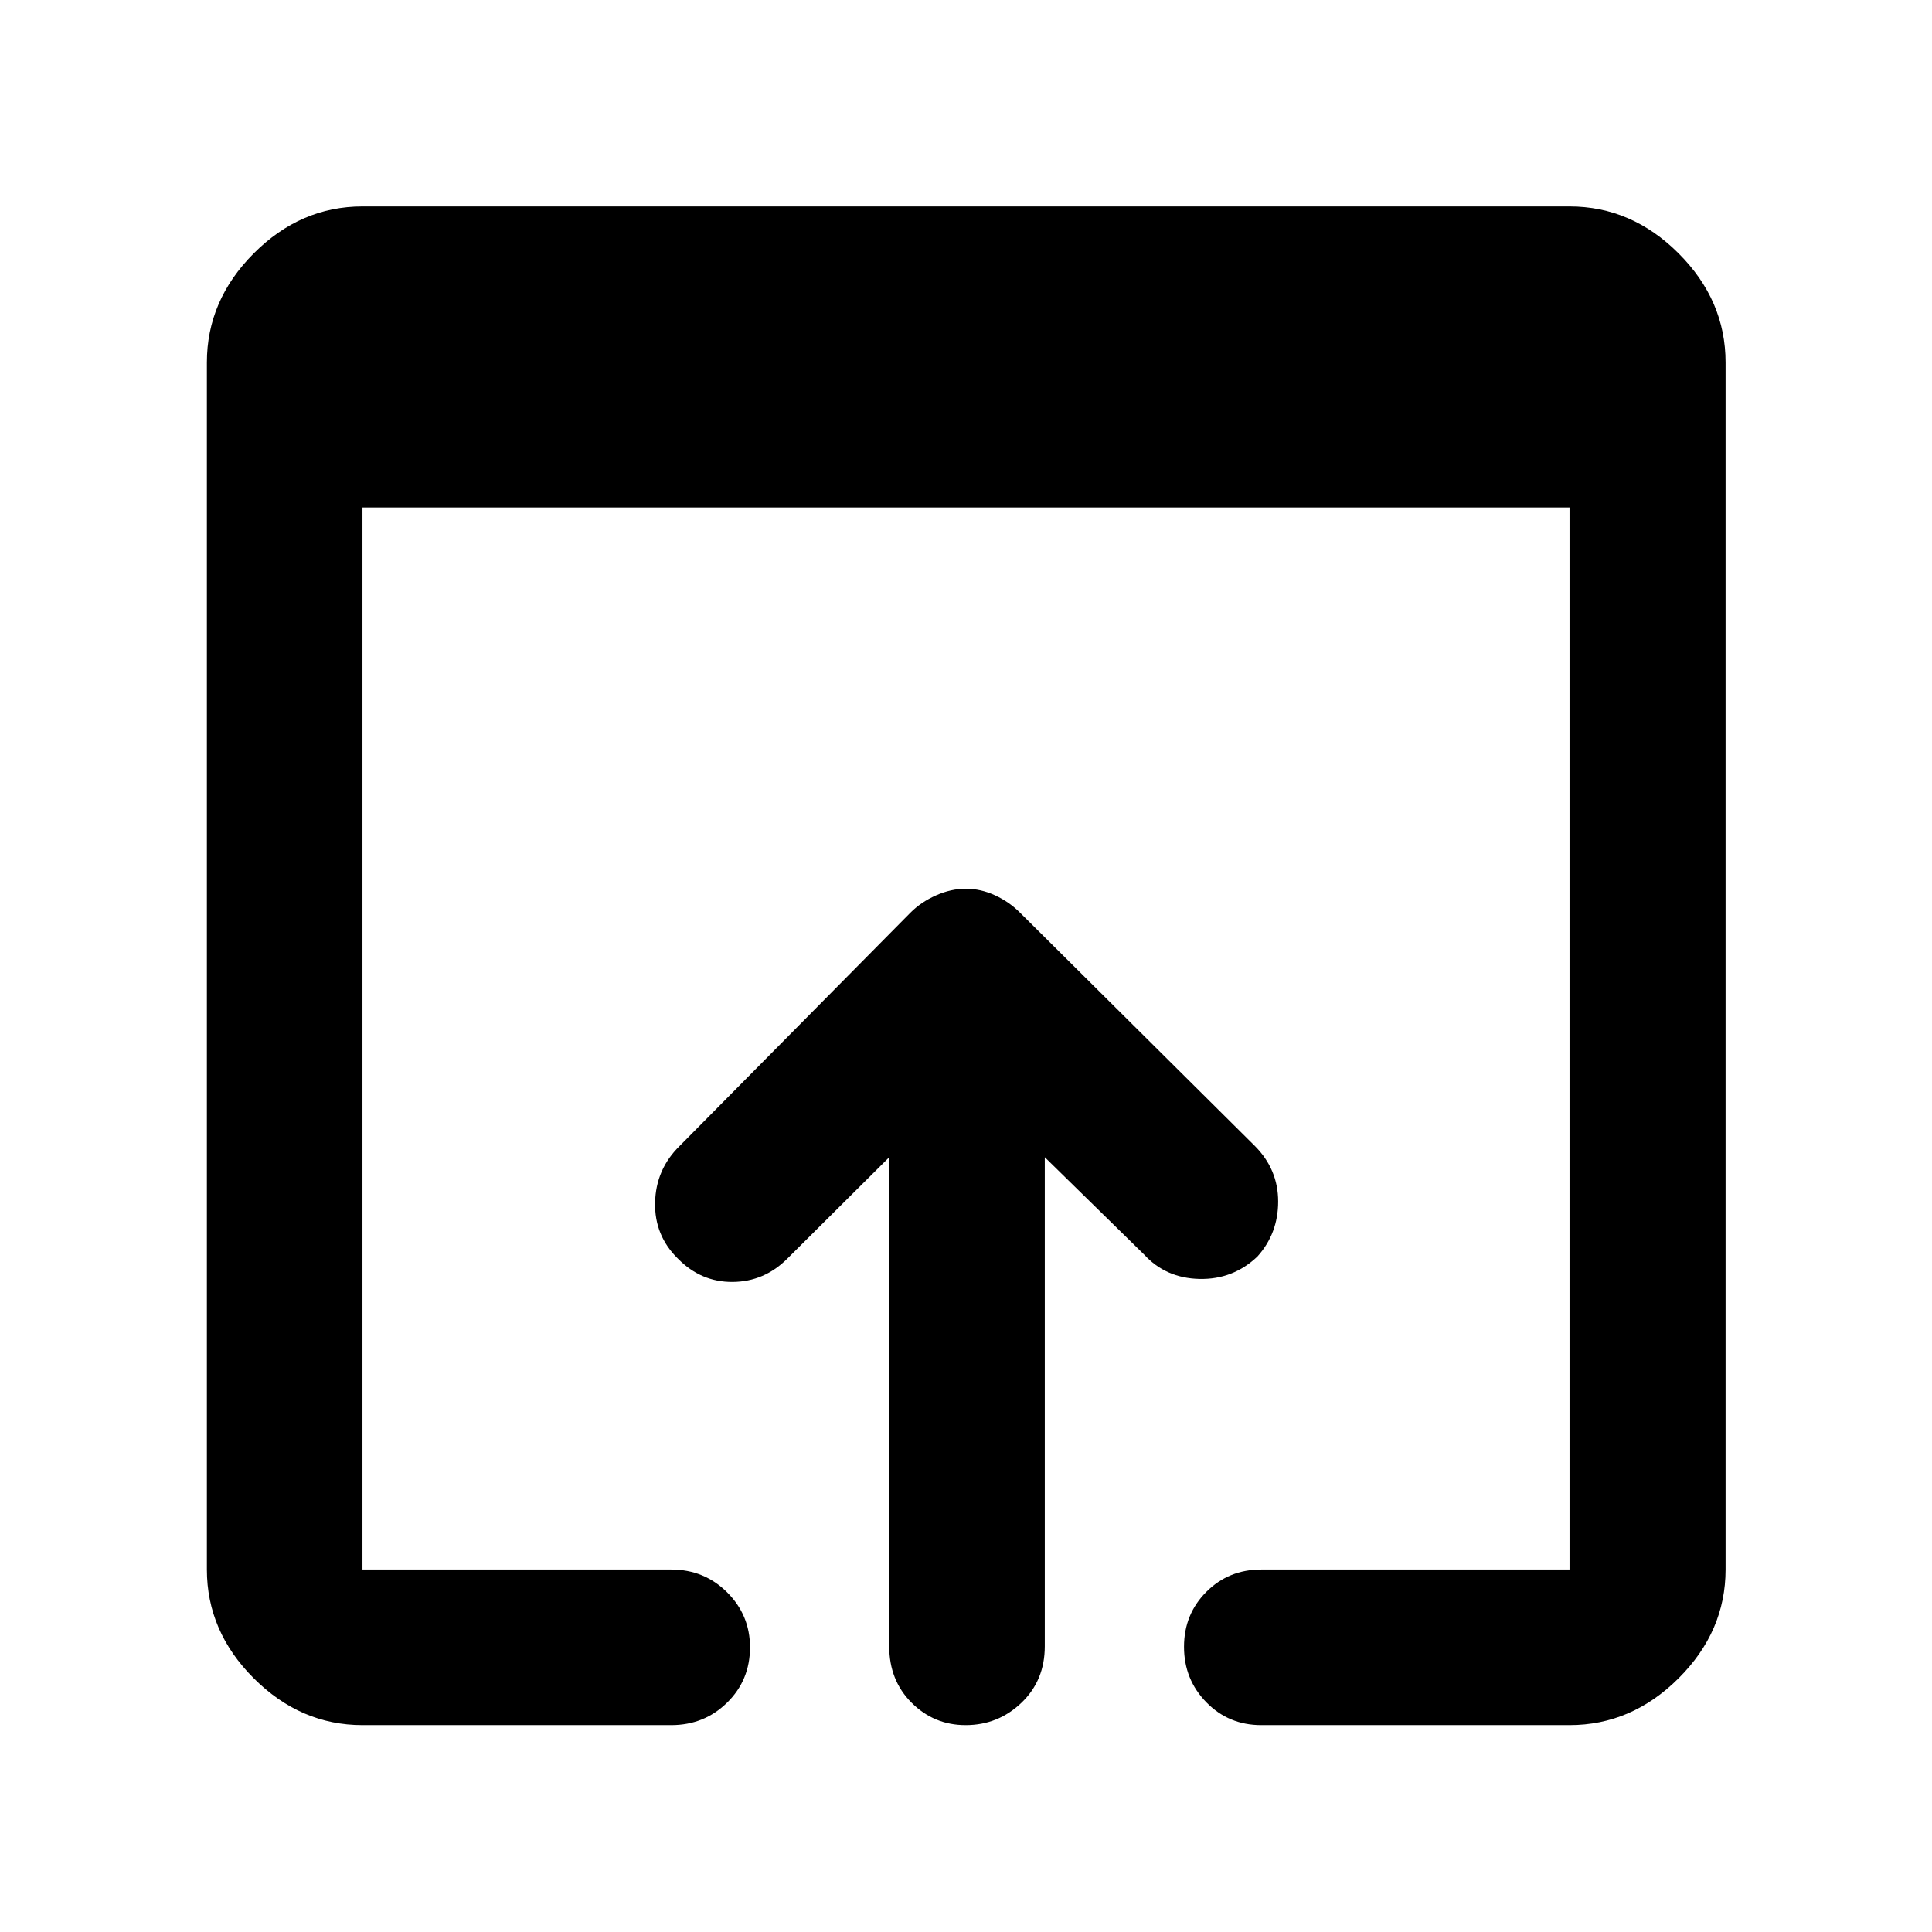 <svg xmlns="http://www.w3.org/2000/svg" height="48" viewBox="0 -960 960 960" width="48"><path d="M180.11-102.8q-30.75 0-54.03-23.28t-23.28-54.03v-599.78q0-30.85 23.28-54.2 23.28-23.34 54.03-23.34h599.78q30.85 0 54.2 23.34 23.34 23.35 23.34 54.2v599.78q0 30.75-23.34 54.03-23.35 23.28-54.2 23.28H626.72q-16.21 0-27.3-11.34t-11.09-27.56q0-16.21 11.09-27.31 11.09-11.1 27.3-11.1h153.17v-527.74H180.11v527.74h153.41q16.4 0 27.78 11.32 11.37 11.32 11.37 27.32 0 16.34-11.37 27.5-11.38 11.17-27.78 11.17H180.11Zm261.74-39.16v-243.02l-50.61 50.37q-11.48 11.48-27.2 11.6-15.71.12-27.21-11.6-11.7-11.48-11.32-27.9.38-16.43 12.1-27.97l114.72-115.95q5.36-5.38 12.81-8.67t14.76-3.29q7.41 0 14.53 3.28 7.12 3.28 12.48 8.68l116.72 115.95q11.48 11.61 11.48 27.5t-10.33 27.37q-12.11 11.48-28.81 11.1-16.7-.38-27.45-12.1l-49.37-48.37v243.02q0 16.95-11.59 28.05-11.6 11.11-27.74 11.11-15.71 0-26.84-11.11-11.13-11.1-11.13-28.05Z"/></svg>